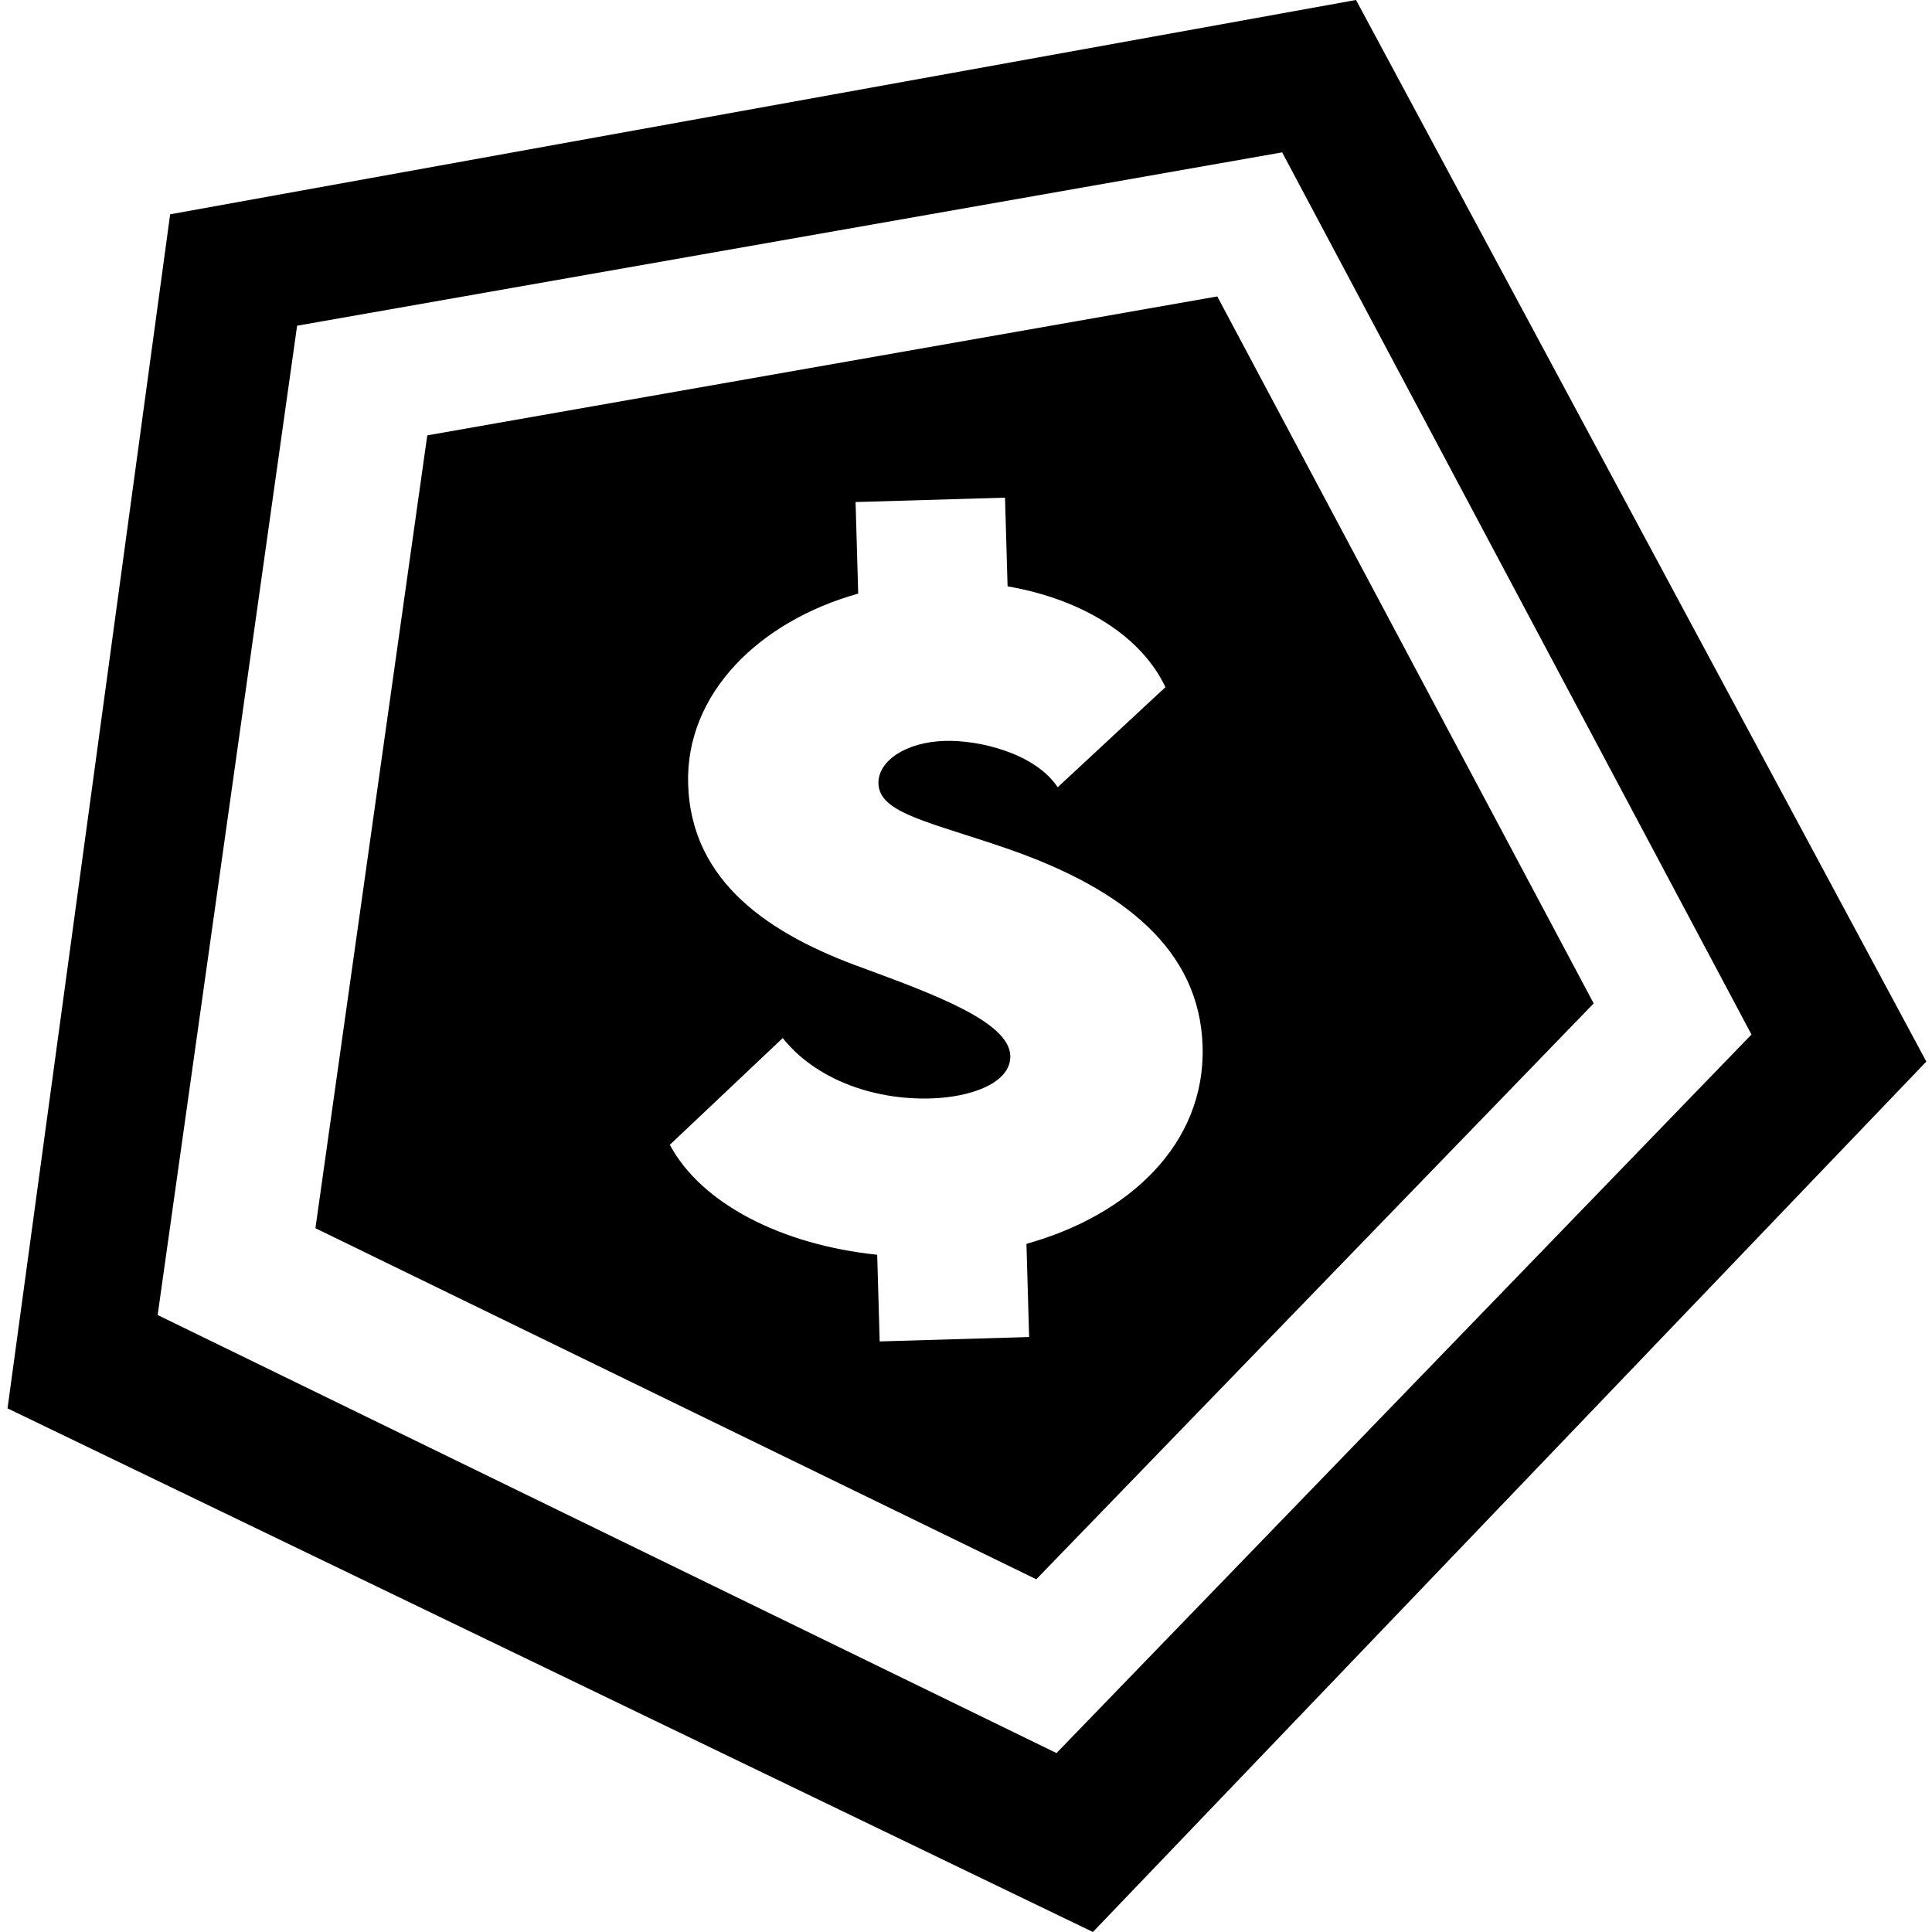 <svg xmlns="http://www.w3.org/2000/svg" width="102.4" height="102.4" viewBox="0 0 1024 1024">
  <defs>
    <style>
      .cls-1 {
        fill: currentcolor;
        fill-rule: evenodd;
      }
    </style>
  </defs>
  <path id="Polygon_1" data-name="Polygon 1" class="cls-1" d="M718.719-.012L1020.99,562.653,579.262,1024,3.994,746.459,90.183,113.587ZM637.405,554.647c-1.474-51.324-42.032-83.369-102.451-104.469-41.717-14.529-68.9-18.909-69.359-34.867-0.341-11.861,14.321-22,35.191-22.618,18.26-.537,47.9,6.576,59.806,24.572l57.1-53.048c-12.388-26.4-43.108-46.43-83.659-53.439l-1.35-47.011-79.209,2.33,1.393,48.521c-52.507,14.71-91.52,52.981-90.146,100.855,1.5,52.4,43.837,80.079,92.761,97.632,37.9,13.993,77.486,28.584,78,46.483,0.409,14.233-20.493,21.97-42.074,22.605-32.016.942-62.031-11.125-78.534-32.006l-59.849,56.582c16.806,31.448,59.675,53.065,109.907,58.278l1.319,45.933,79.209-2.33-1.419-49.384C598.437,644.069,638.892,606.4,637.405,554.647ZM559.964,929.165L83.555,696.984,157.472,172.64,679.564,80.758,928.319,548.316Zm-10.7-92.114L167.181,650.975,226.463,230.75l418.723-73.637,199.5,374.714Z"/>
</svg>
